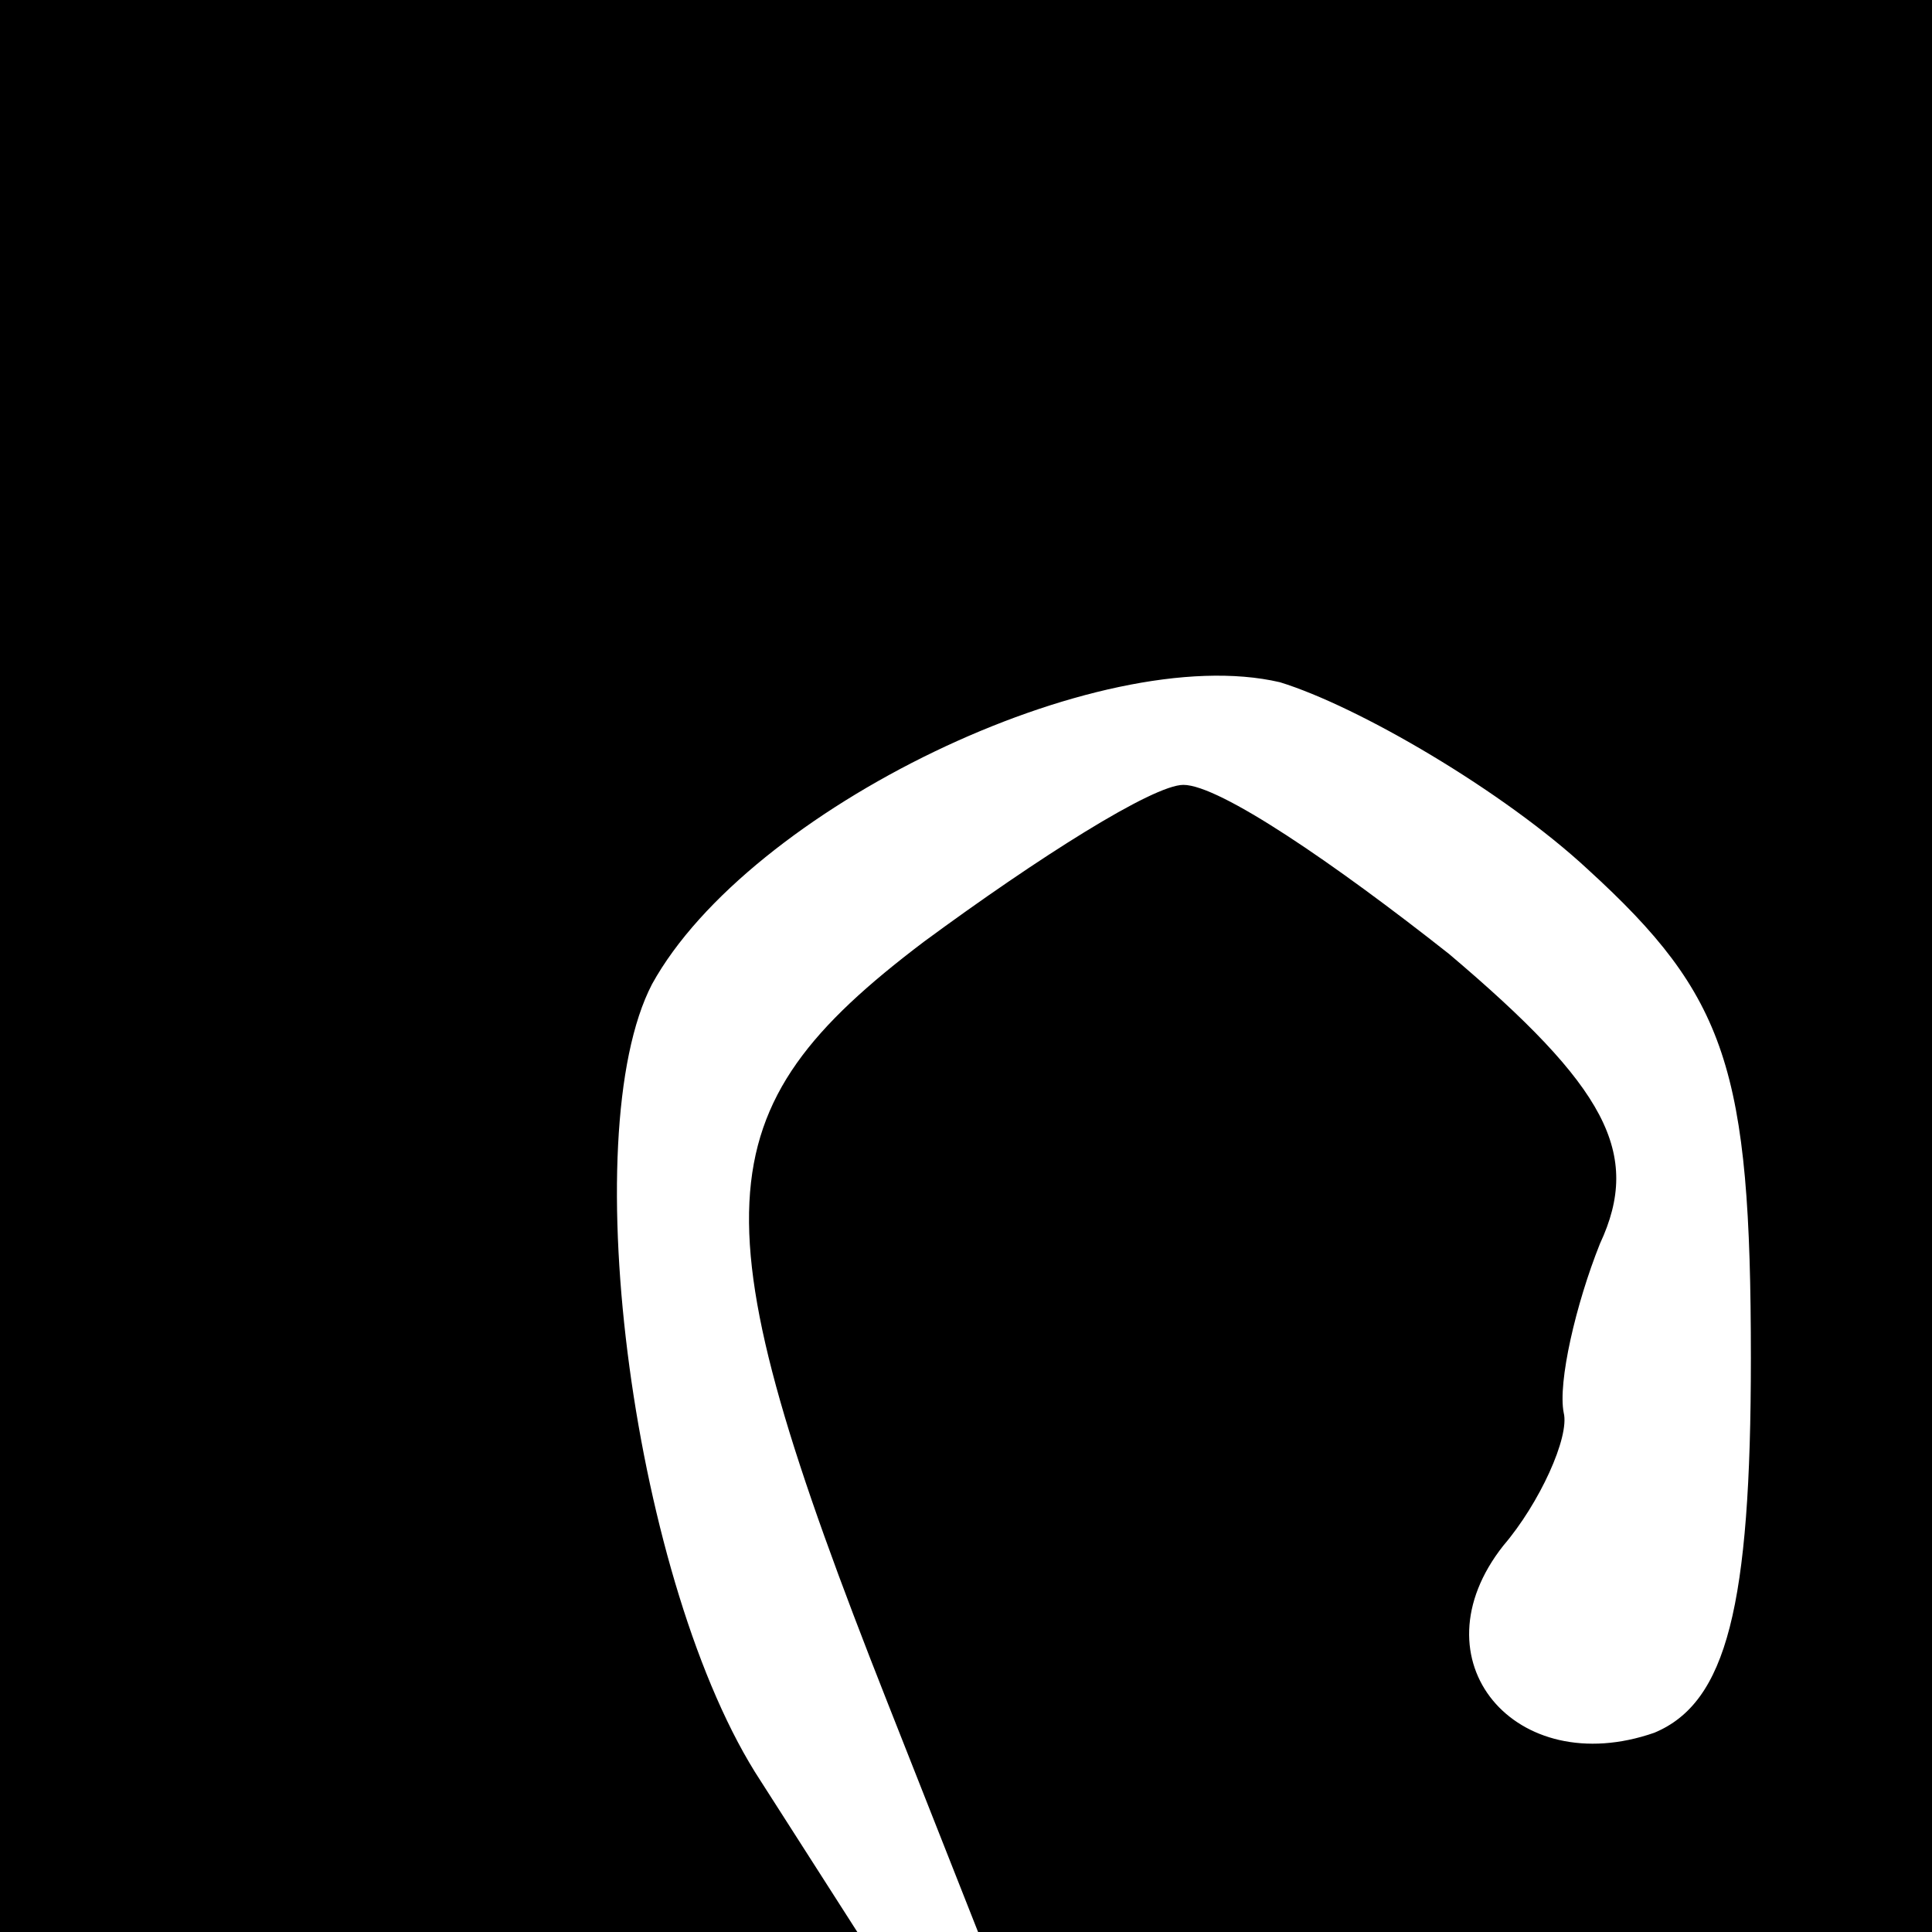 <?xml version="1.0" standalone="no"?>
<!DOCTYPE svg PUBLIC "-//W3C//DTD SVG 20010904//EN"
 "http://www.w3.org/TR/2001/REC-SVG-20010904/DTD/svg10.dtd">
<svg version="1.0" xmlns="http://www.w3.org/2000/svg"
 width="32pt" height="32pt" viewBox="0 0 32 32"
 preserveAspectRatio="xMidYMid meet">
<g transform="translate(0,32) scale(0.1,-0.1)"
fill="#000000" stroke="none">
<path fill="#000000" stroke="none" d="M0 160 l0 -160 71 0 71 0 -16 25 c-21
32 -31 107 -18 132 16 29 74 57 104 50 13 -4 37 -18 51 -31 23 -21 27 -33 27
-81 0 -41 -4 -57 -16 -62 -23 -8 -40 12 -25 31 6 7 11 18 10 22 -1 5 2 18 6
28 7 15 1 26 -25 48 -19 15 -38 28 -44 28 -5 0 -24 -12 -43 -26 -37 -28 -38
-45 -6 -126 l15 -38 79 0 79 0 0 160 0 160 -160 0 -160 0 0 -160z"/>
</g>
</svg>
